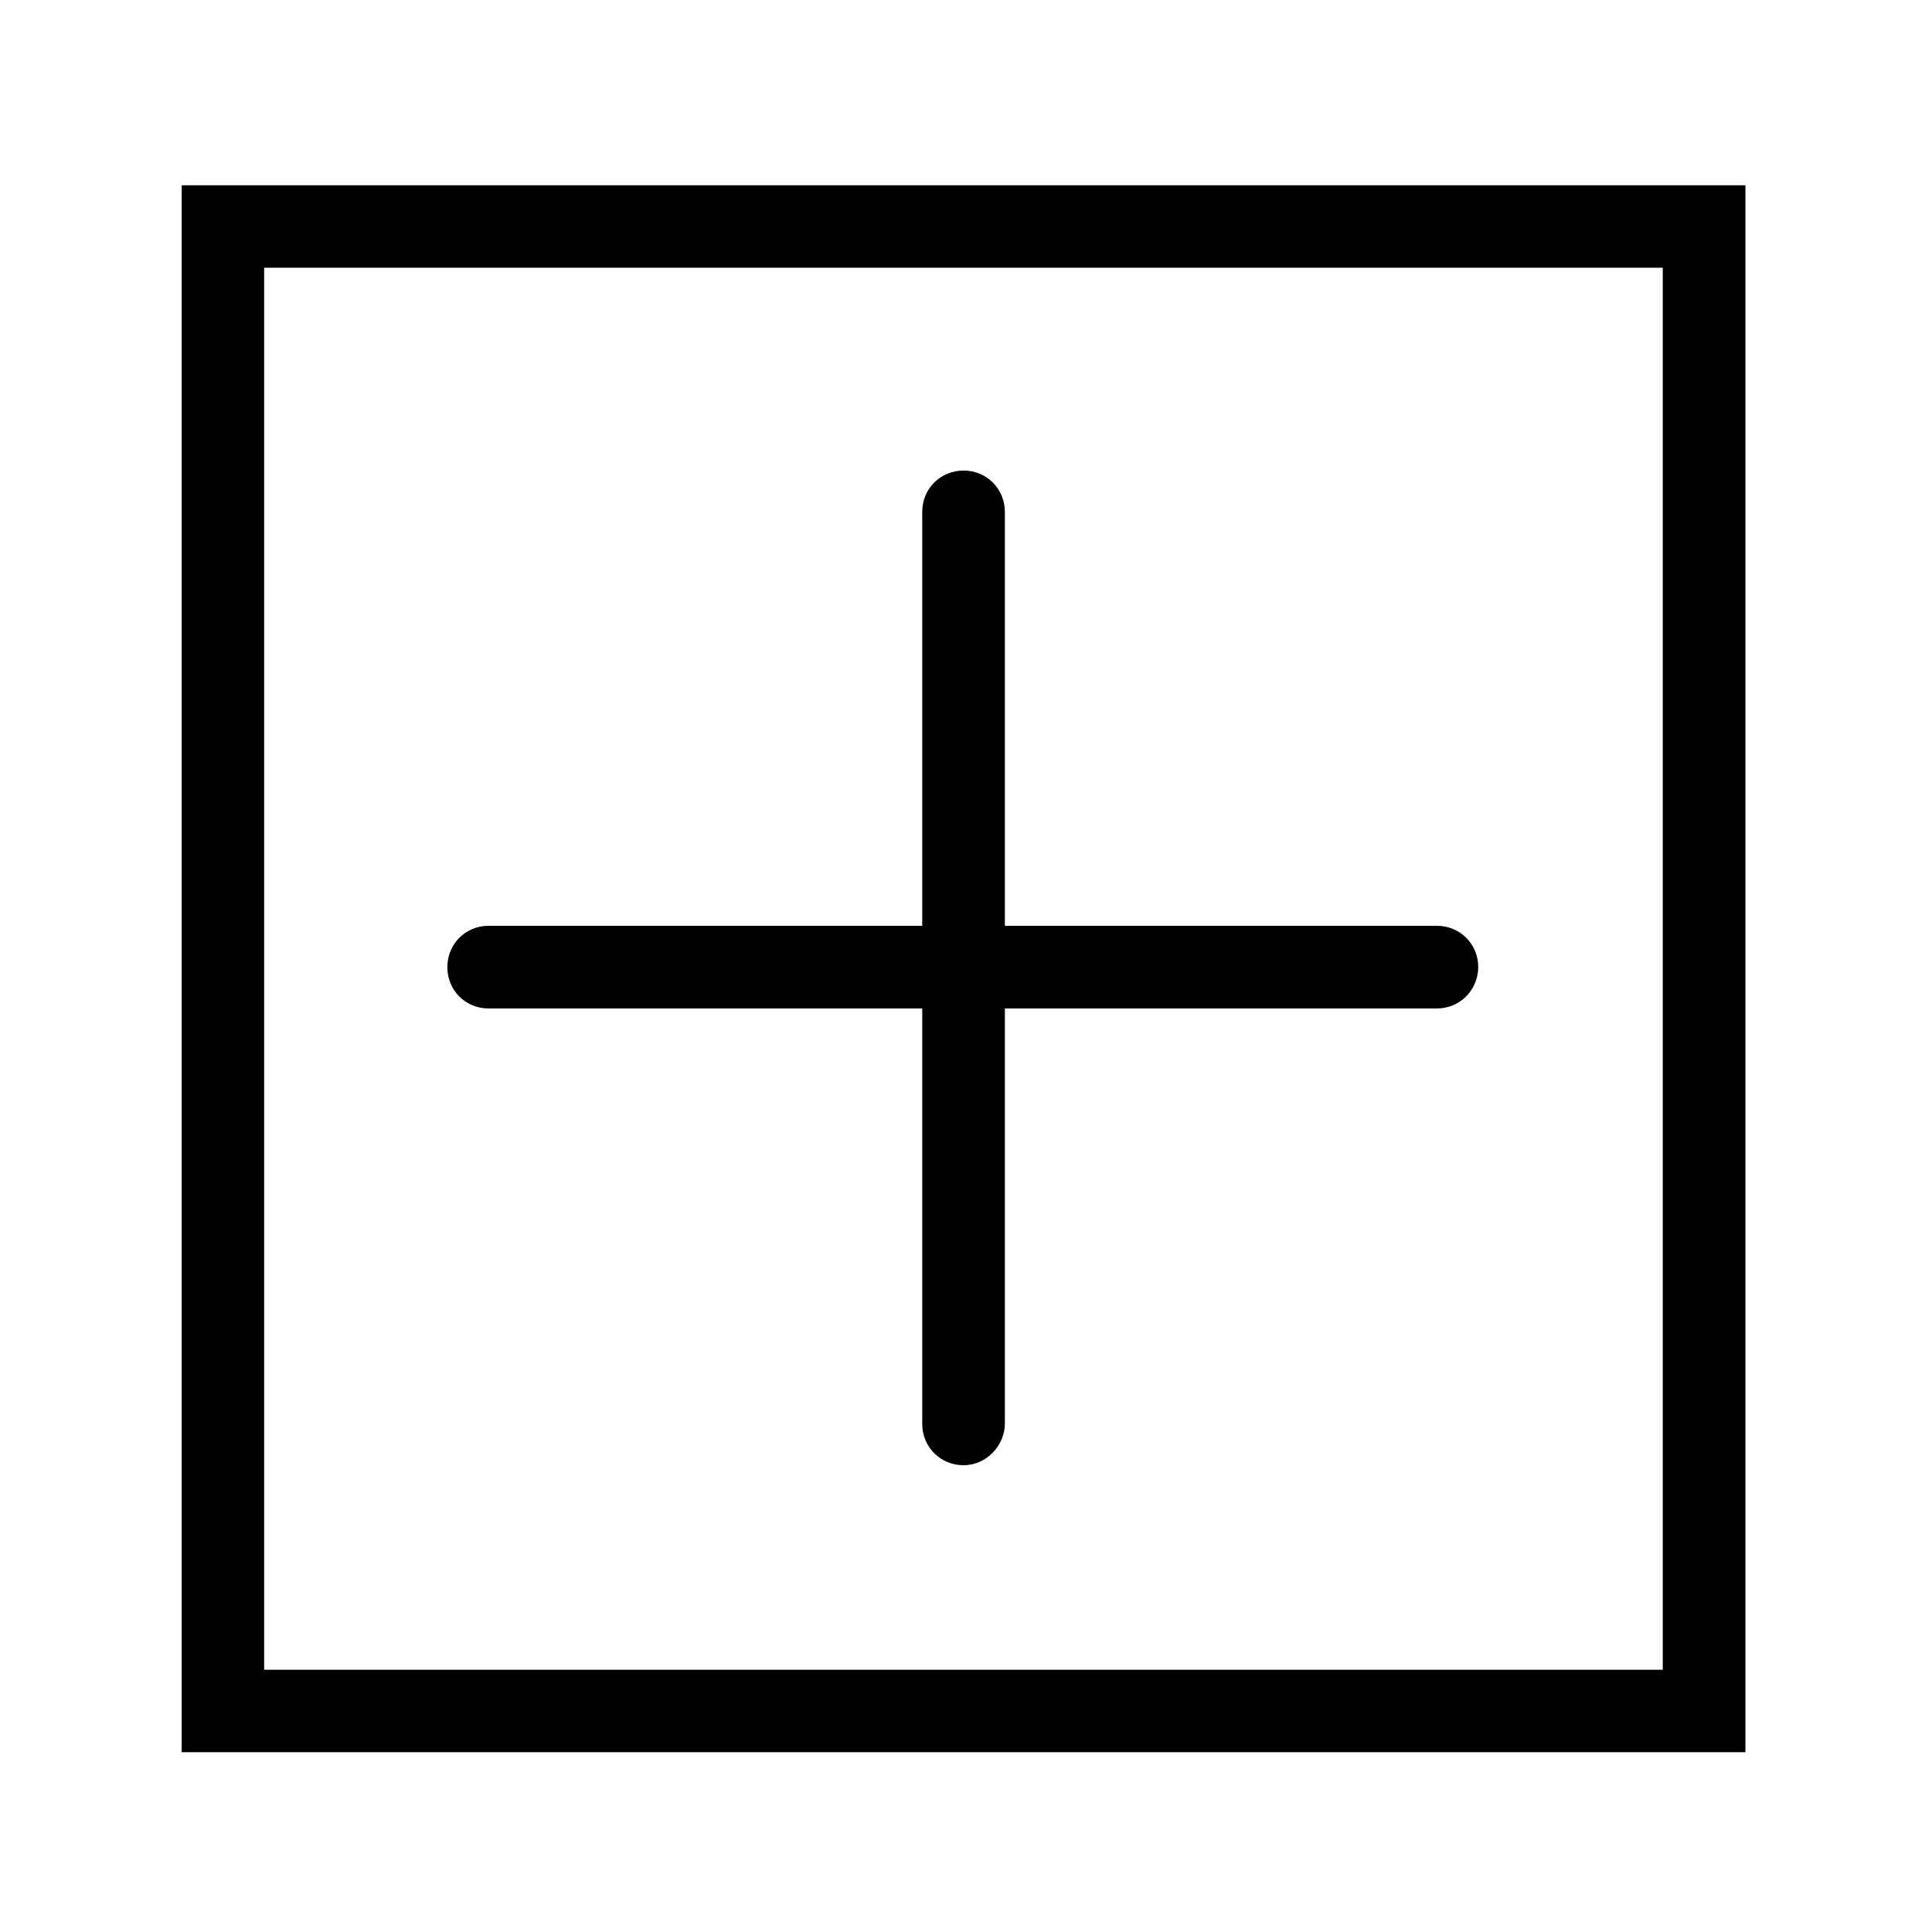 <?xml version="1.0" standalone="no"?><!DOCTYPE svg PUBLIC "-//W3C//DTD SVG 1.1//EN" "http://www.w3.org/Graphics/SVG/1.1/DTD/svg11.dtd"><svg t="1623248303381" class="icon" viewBox="0 0 1024 1024" version="1.1" xmlns="http://www.w3.org/2000/svg" p-id="2723" xmlns:xlink="http://www.w3.org/1999/xlink" width="200" height="200"><defs><style type="text/css"></style></defs><path d="M925.1 928.7H96.3V98.2h828.8v830.5zM140 885h741.3V141.9H140V885z m0 0" p-id="2724" fill="#000000"></path><path d="M761.6 534.5H258.9c-12.2 0-21.8-9.6-21.8-21.9 0-12.2 9.6-21.9 21.8-21.9h502.7c12.2 0 21.9 9.6 21.9 21.9-0.1 12.2-9.7 21.9-21.9 21.9z m0 0" p-id="2725" fill="#000000"></path><path d="M510.7 776.6c-12.2 0-21.9-9.6-21.9-21.9V271.3c0-12.2 9.6-21.9 21.9-21.9 12.2 0 21.9 9.6 21.9 21.9v483.4c-0.1 11.4-9.7 21.9-21.9 21.9z m0 0" p-id="2726" fill="#000000"></path></svg>